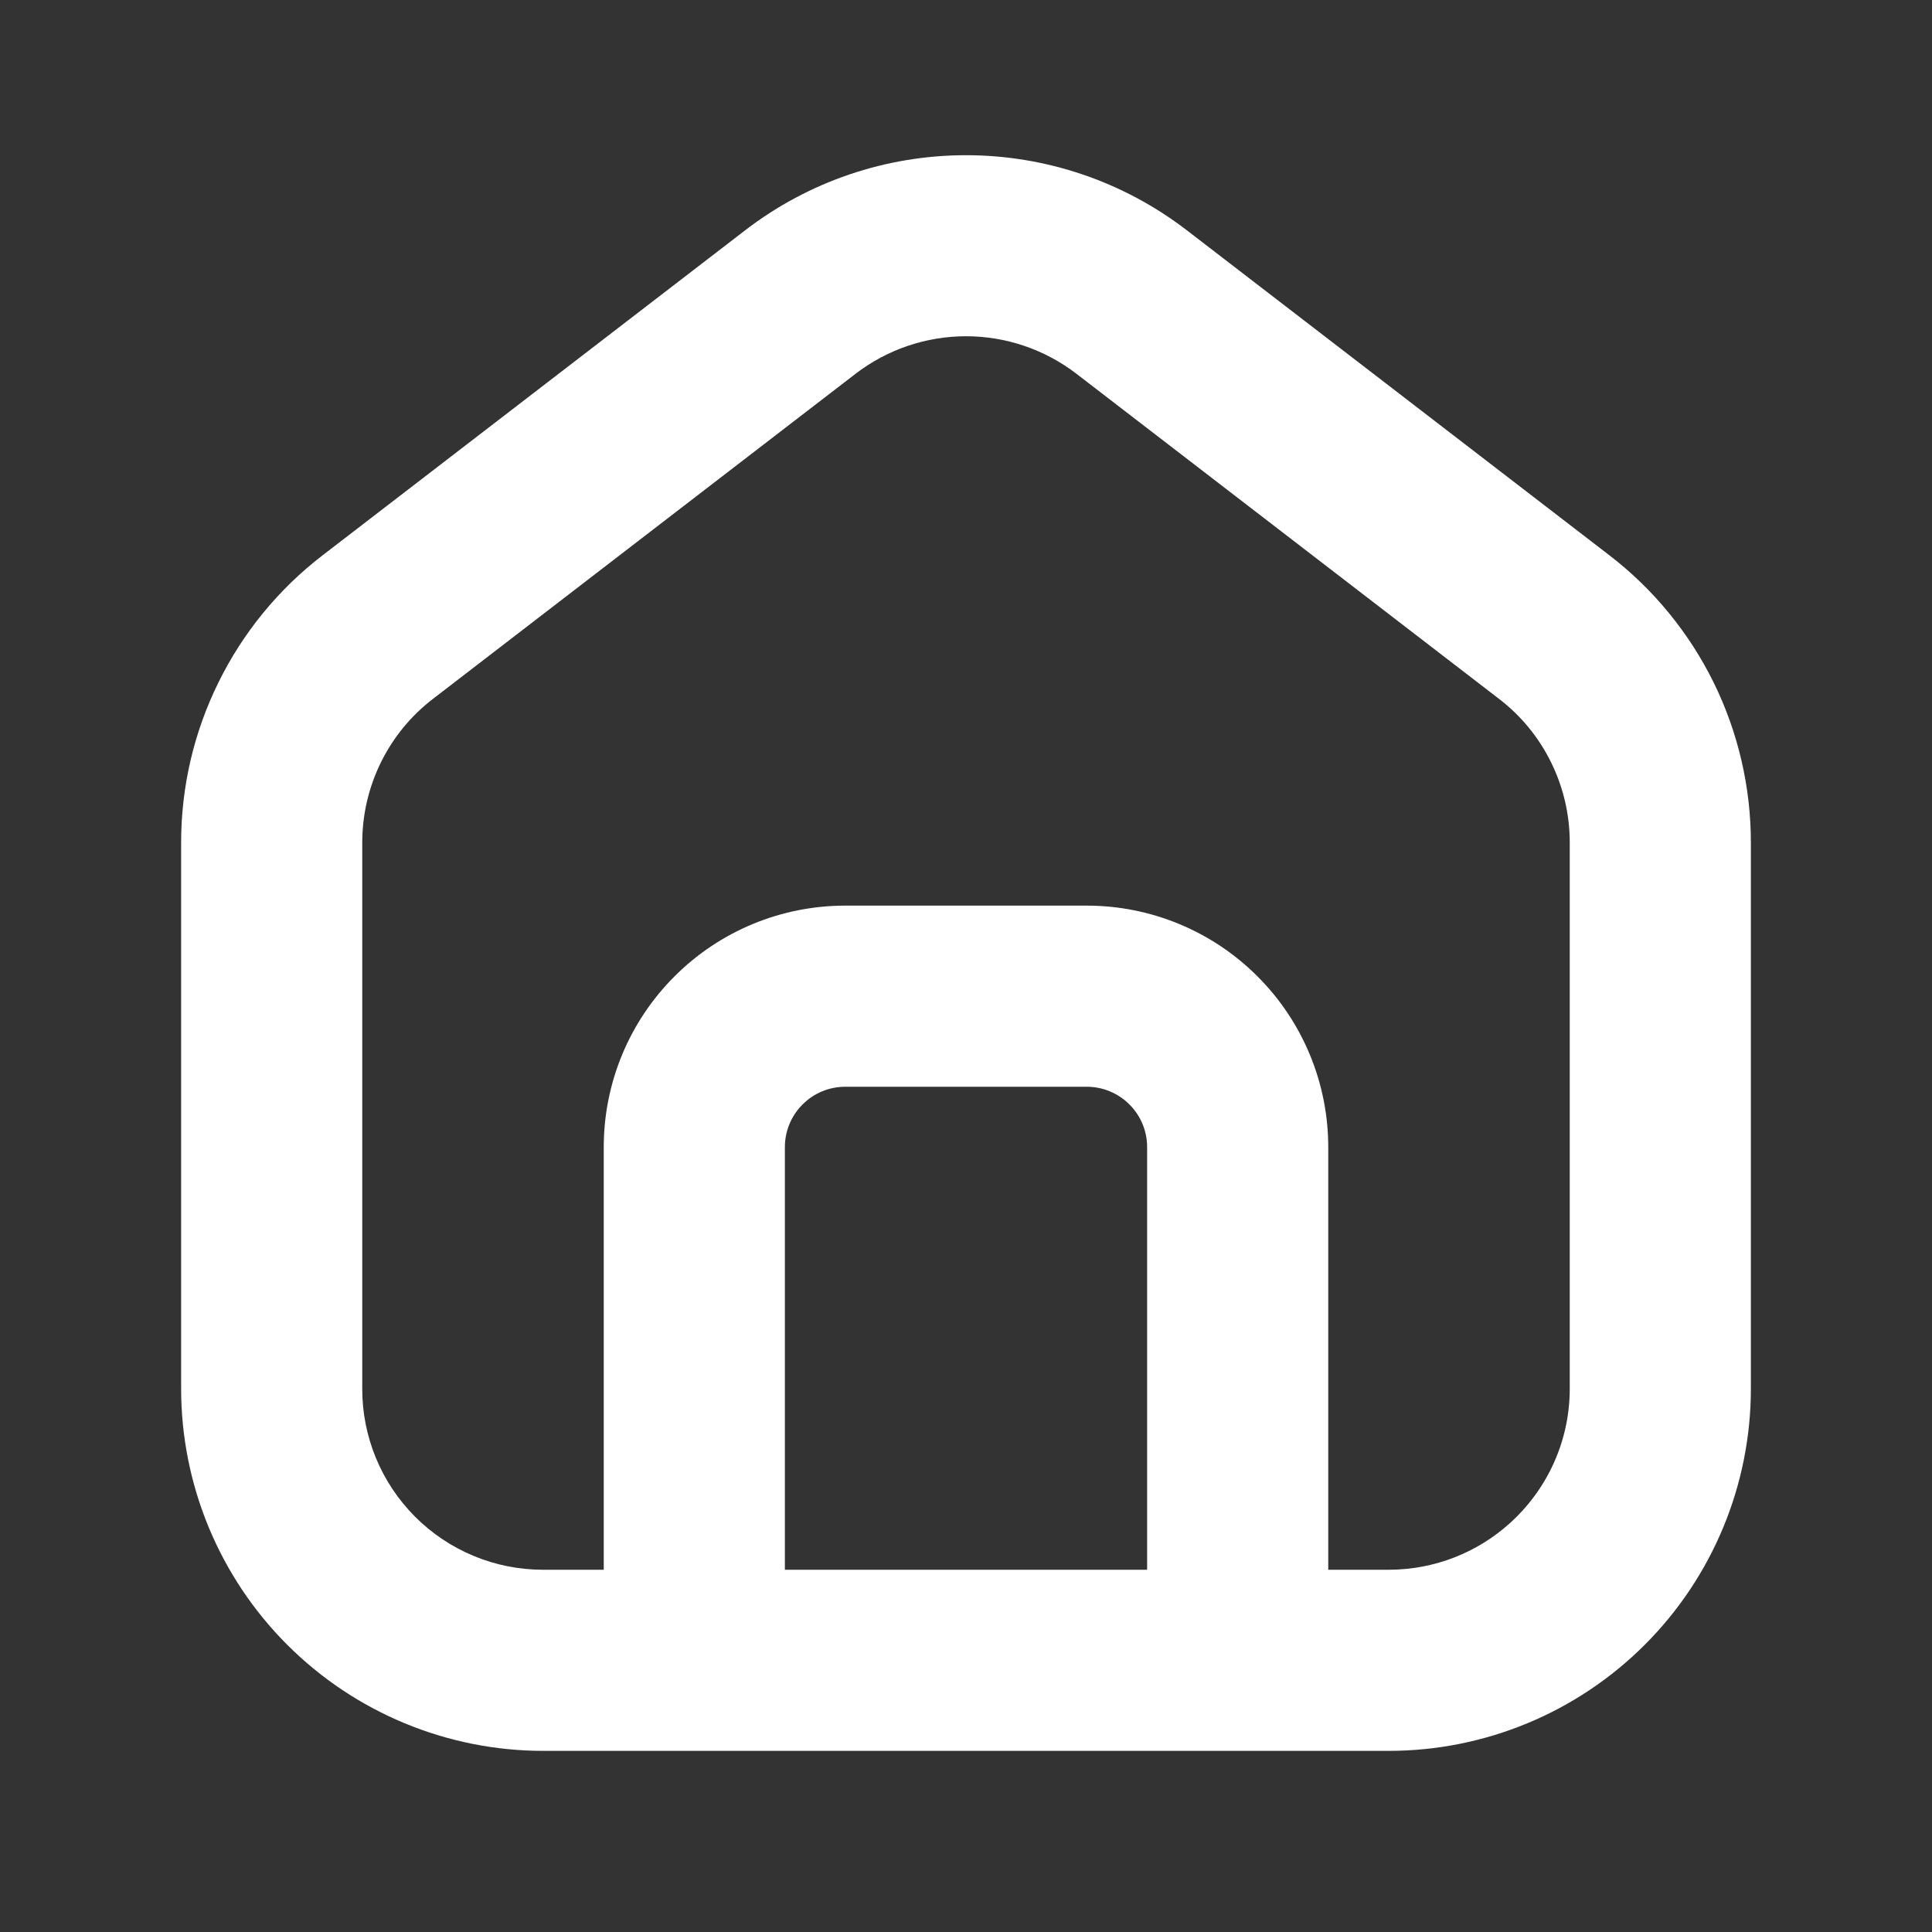 <svg width="24" height="24" viewBox="0 0 24 24" fill="none" xmlns="http://www.w3.org/2000/svg">
<rect x="0" y="0" width="24" height="24" fill="#333333" stroke="none"/>
<path fill-rule="evenodd" clip-rule="evenodd" d="M18.75 18.927C19.21 18.515 19.5 17.916 19.5 17.25V10.466C19.5 10.121 19.421 9.781 19.269 9.472C19.117 9.162 18.896 8.892 18.622 8.682L13.373 4.644C12.979 4.341 12.496 4.177 12 4.177C11.504 4.177 11.021 4.341 10.627 4.644L5.378 8.682C5.104 8.892 4.883 9.163 4.731 9.472C4.579 9.782 4.5 10.122 4.5 10.467V17.25C4.499 17.545 4.557 17.837 4.669 18.11C4.781 18.382 4.946 18.63 5.154 18.839C5.362 19.048 5.609 19.214 5.881 19.327C6.153 19.441 6.445 19.499 6.739 19.5H7.5V14.25C7.5 13.454 7.816 12.691 8.379 12.129C8.941 11.566 9.704 11.25 10.5 11.25H13.5C14.296 11.25 15.059 11.566 15.621 12.129C16.184 12.691 16.5 13.454 16.5 14.25V19.5H17.261C17.832 19.497 18.355 19.281 18.75 18.927ZM21.75 17.25C21.75 18.444 21.276 19.588 20.432 20.432C19.588 21.276 18.444 21.75 17.25 21.75H6.75C5.557 21.75 4.412 21.276 3.568 20.432C2.724 19.588 2.25 18.444 2.25 17.25V10.466C2.25 9.776 2.408 9.097 2.713 8.479C3.017 7.86 3.459 7.32 4.005 6.9L9.255 2.862C10.042 2.256 11.007 1.928 12 1.928C12.993 1.928 13.958 2.256 14.745 2.862L19.995 6.9C20.541 7.32 20.983 7.861 21.288 8.479C21.592 9.098 21.75 9.778 21.75 10.467V17.25ZM14.25 14.25C14.25 14.051 14.171 13.86 14.03 13.72C13.89 13.579 13.699 13.5 13.5 13.5H10.5C10.301 13.5 10.11 13.579 9.97 13.72C9.829 13.86 9.75 14.051 9.75 14.25V19.5H14.25V14.25Z" fill="white"/>
</svg>
